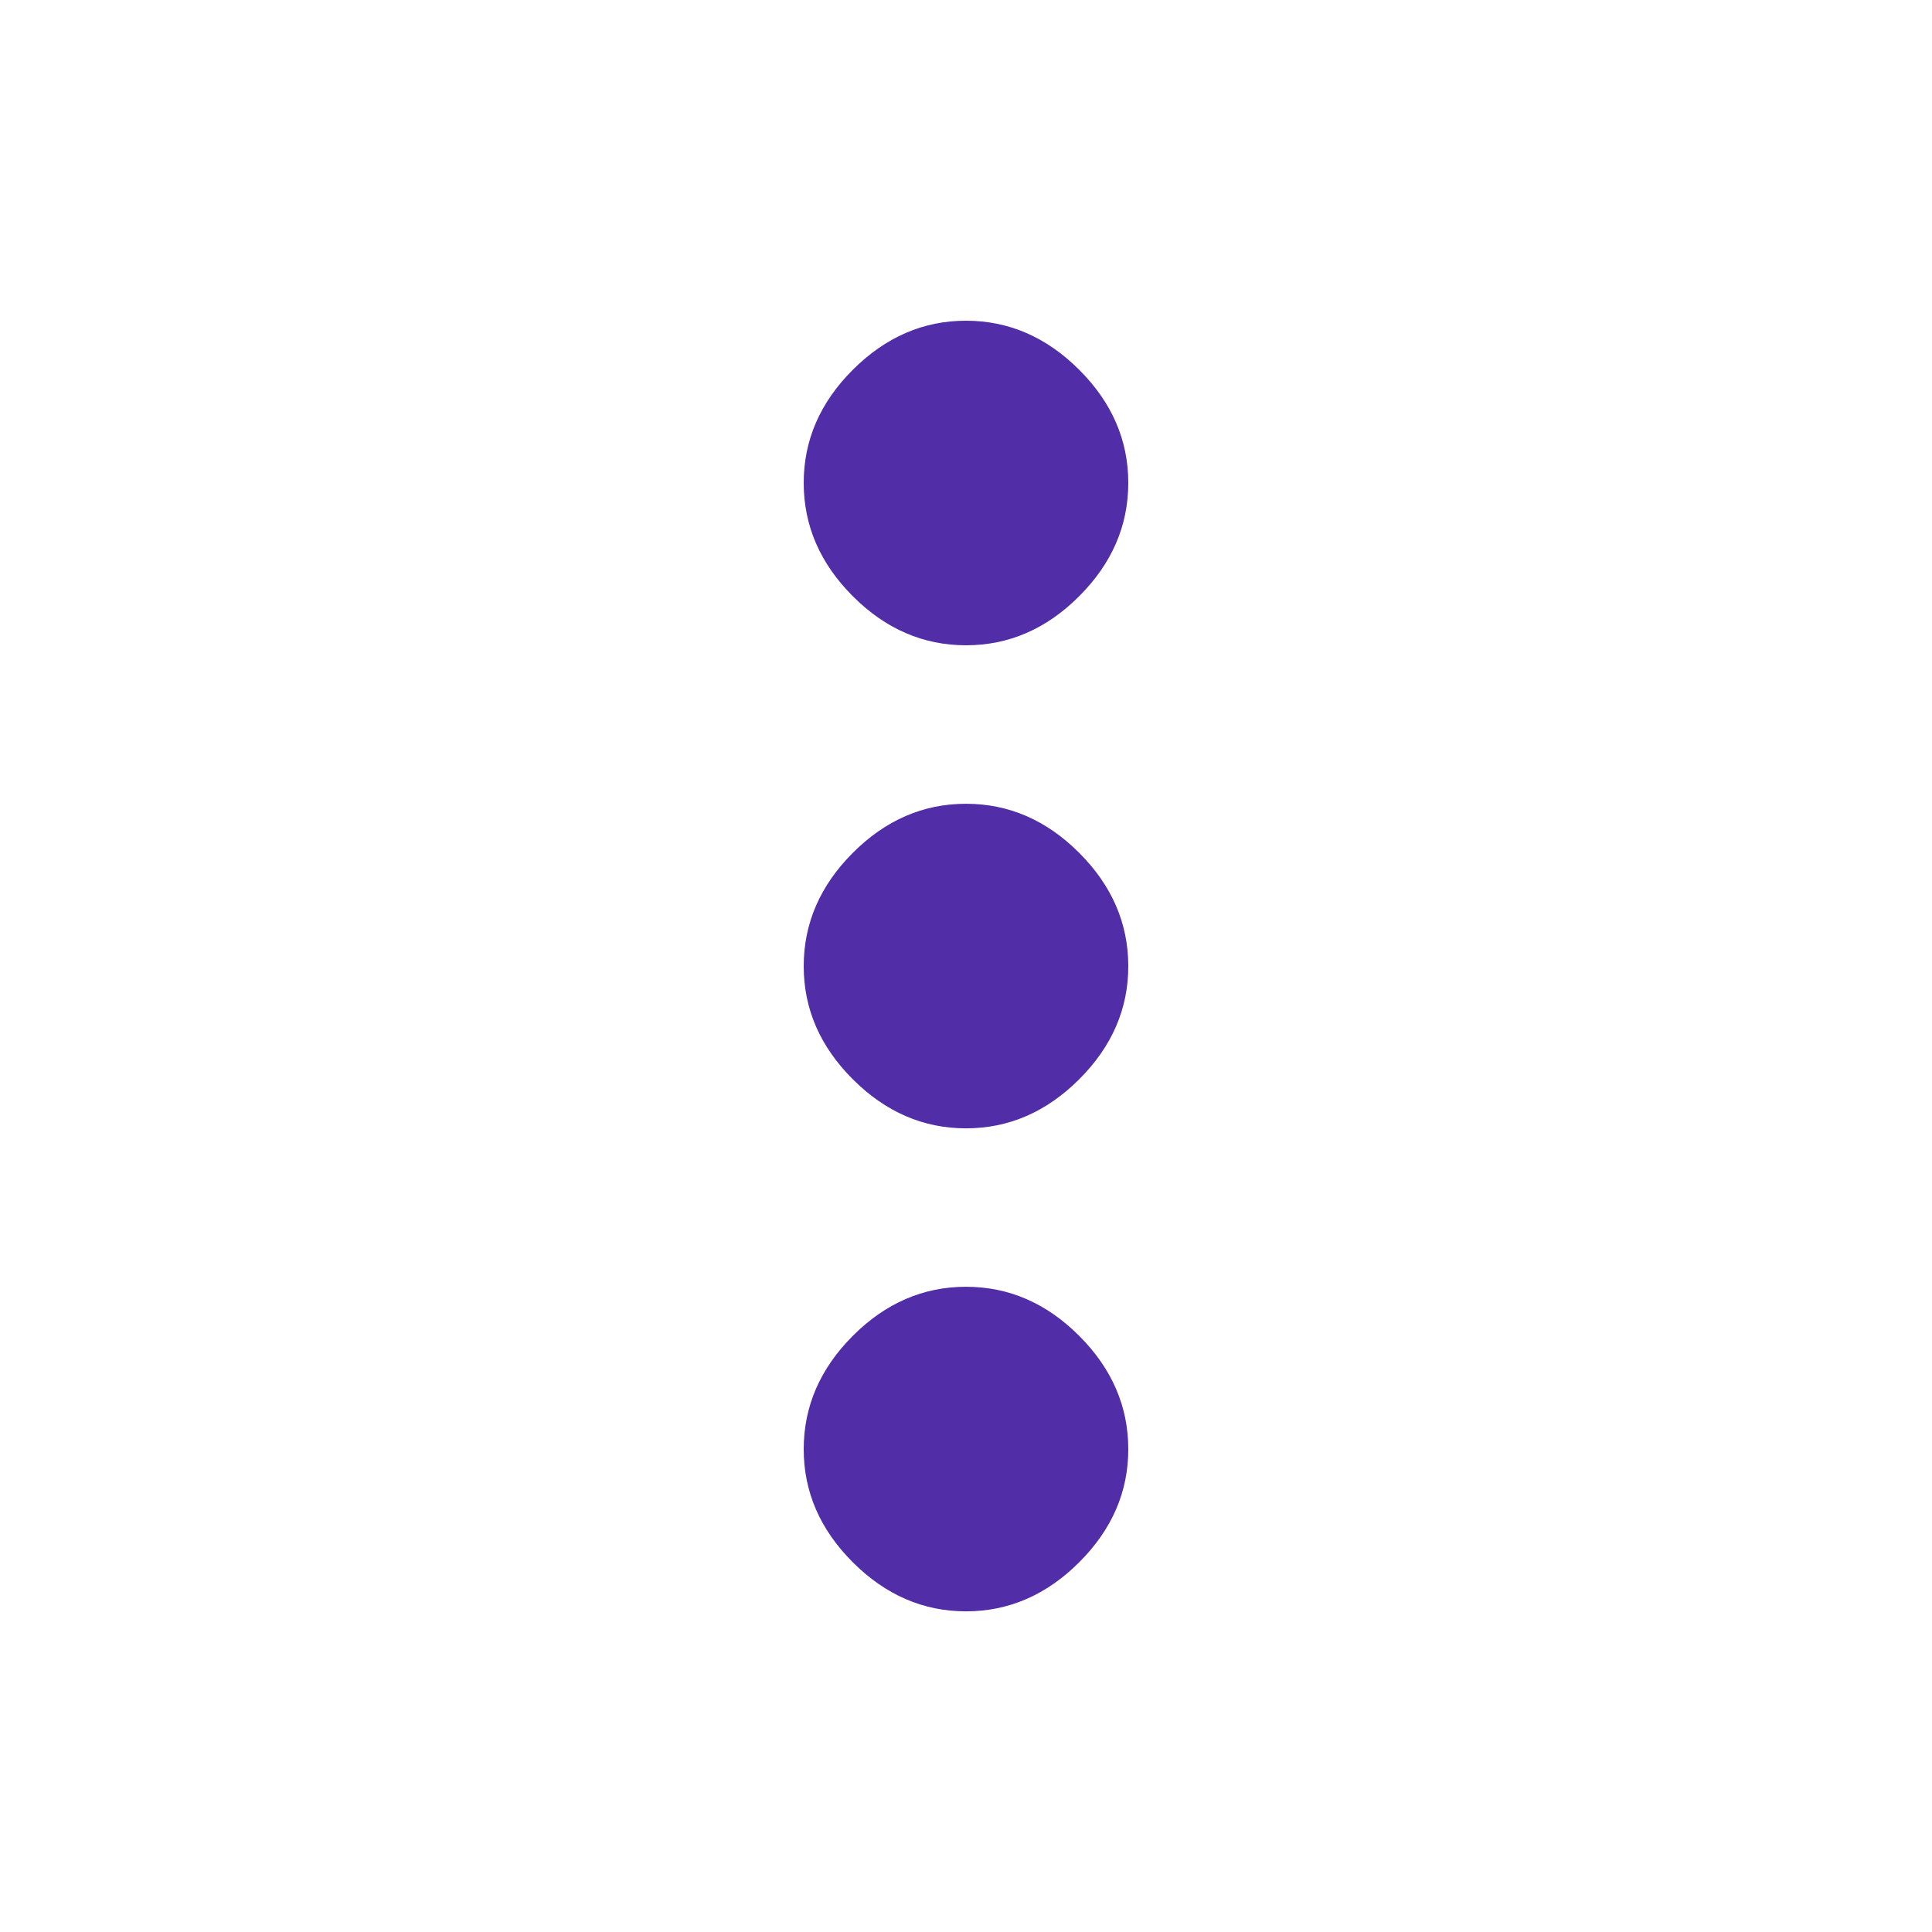 <?xml version="1.0" encoding="utf-8"?>
<!-- Generated by IcoMoon.io -->
<!DOCTYPE svg PUBLIC "-//W3C//DTD SVG 1.1//EN" "http://www.w3.org/Graphics/SVG/1.1/DTD/svg11.dtd">
<svg version="1.1" xmlns="http://www.w3.org/2000/svg" xmlns:xlink="http://www.w3.org/1999/xlink" width="32" height="32" viewBox="0 0 32 32">
<path fill="#512da8" d="M16 21.313q1.063 0 1.875 0.813t0.813 1.875-0.813 1.875-1.875 0.813-1.875-0.813-0.813-1.875 0.813-1.875 1.875-0.813zM16 13.313q1.063 0 1.875 0.813t0.813 1.875-0.813 1.875-1.875 0.813-1.875-0.813-0.813-1.875 0.813-1.875 1.875-0.813zM16 10.688q-1.063 0-1.875-0.813t-0.813-1.875 0.813-1.875 1.875-0.813 1.875 0.813 0.813 1.875-0.813 1.875-1.875 0.813z"></path>
</svg>
